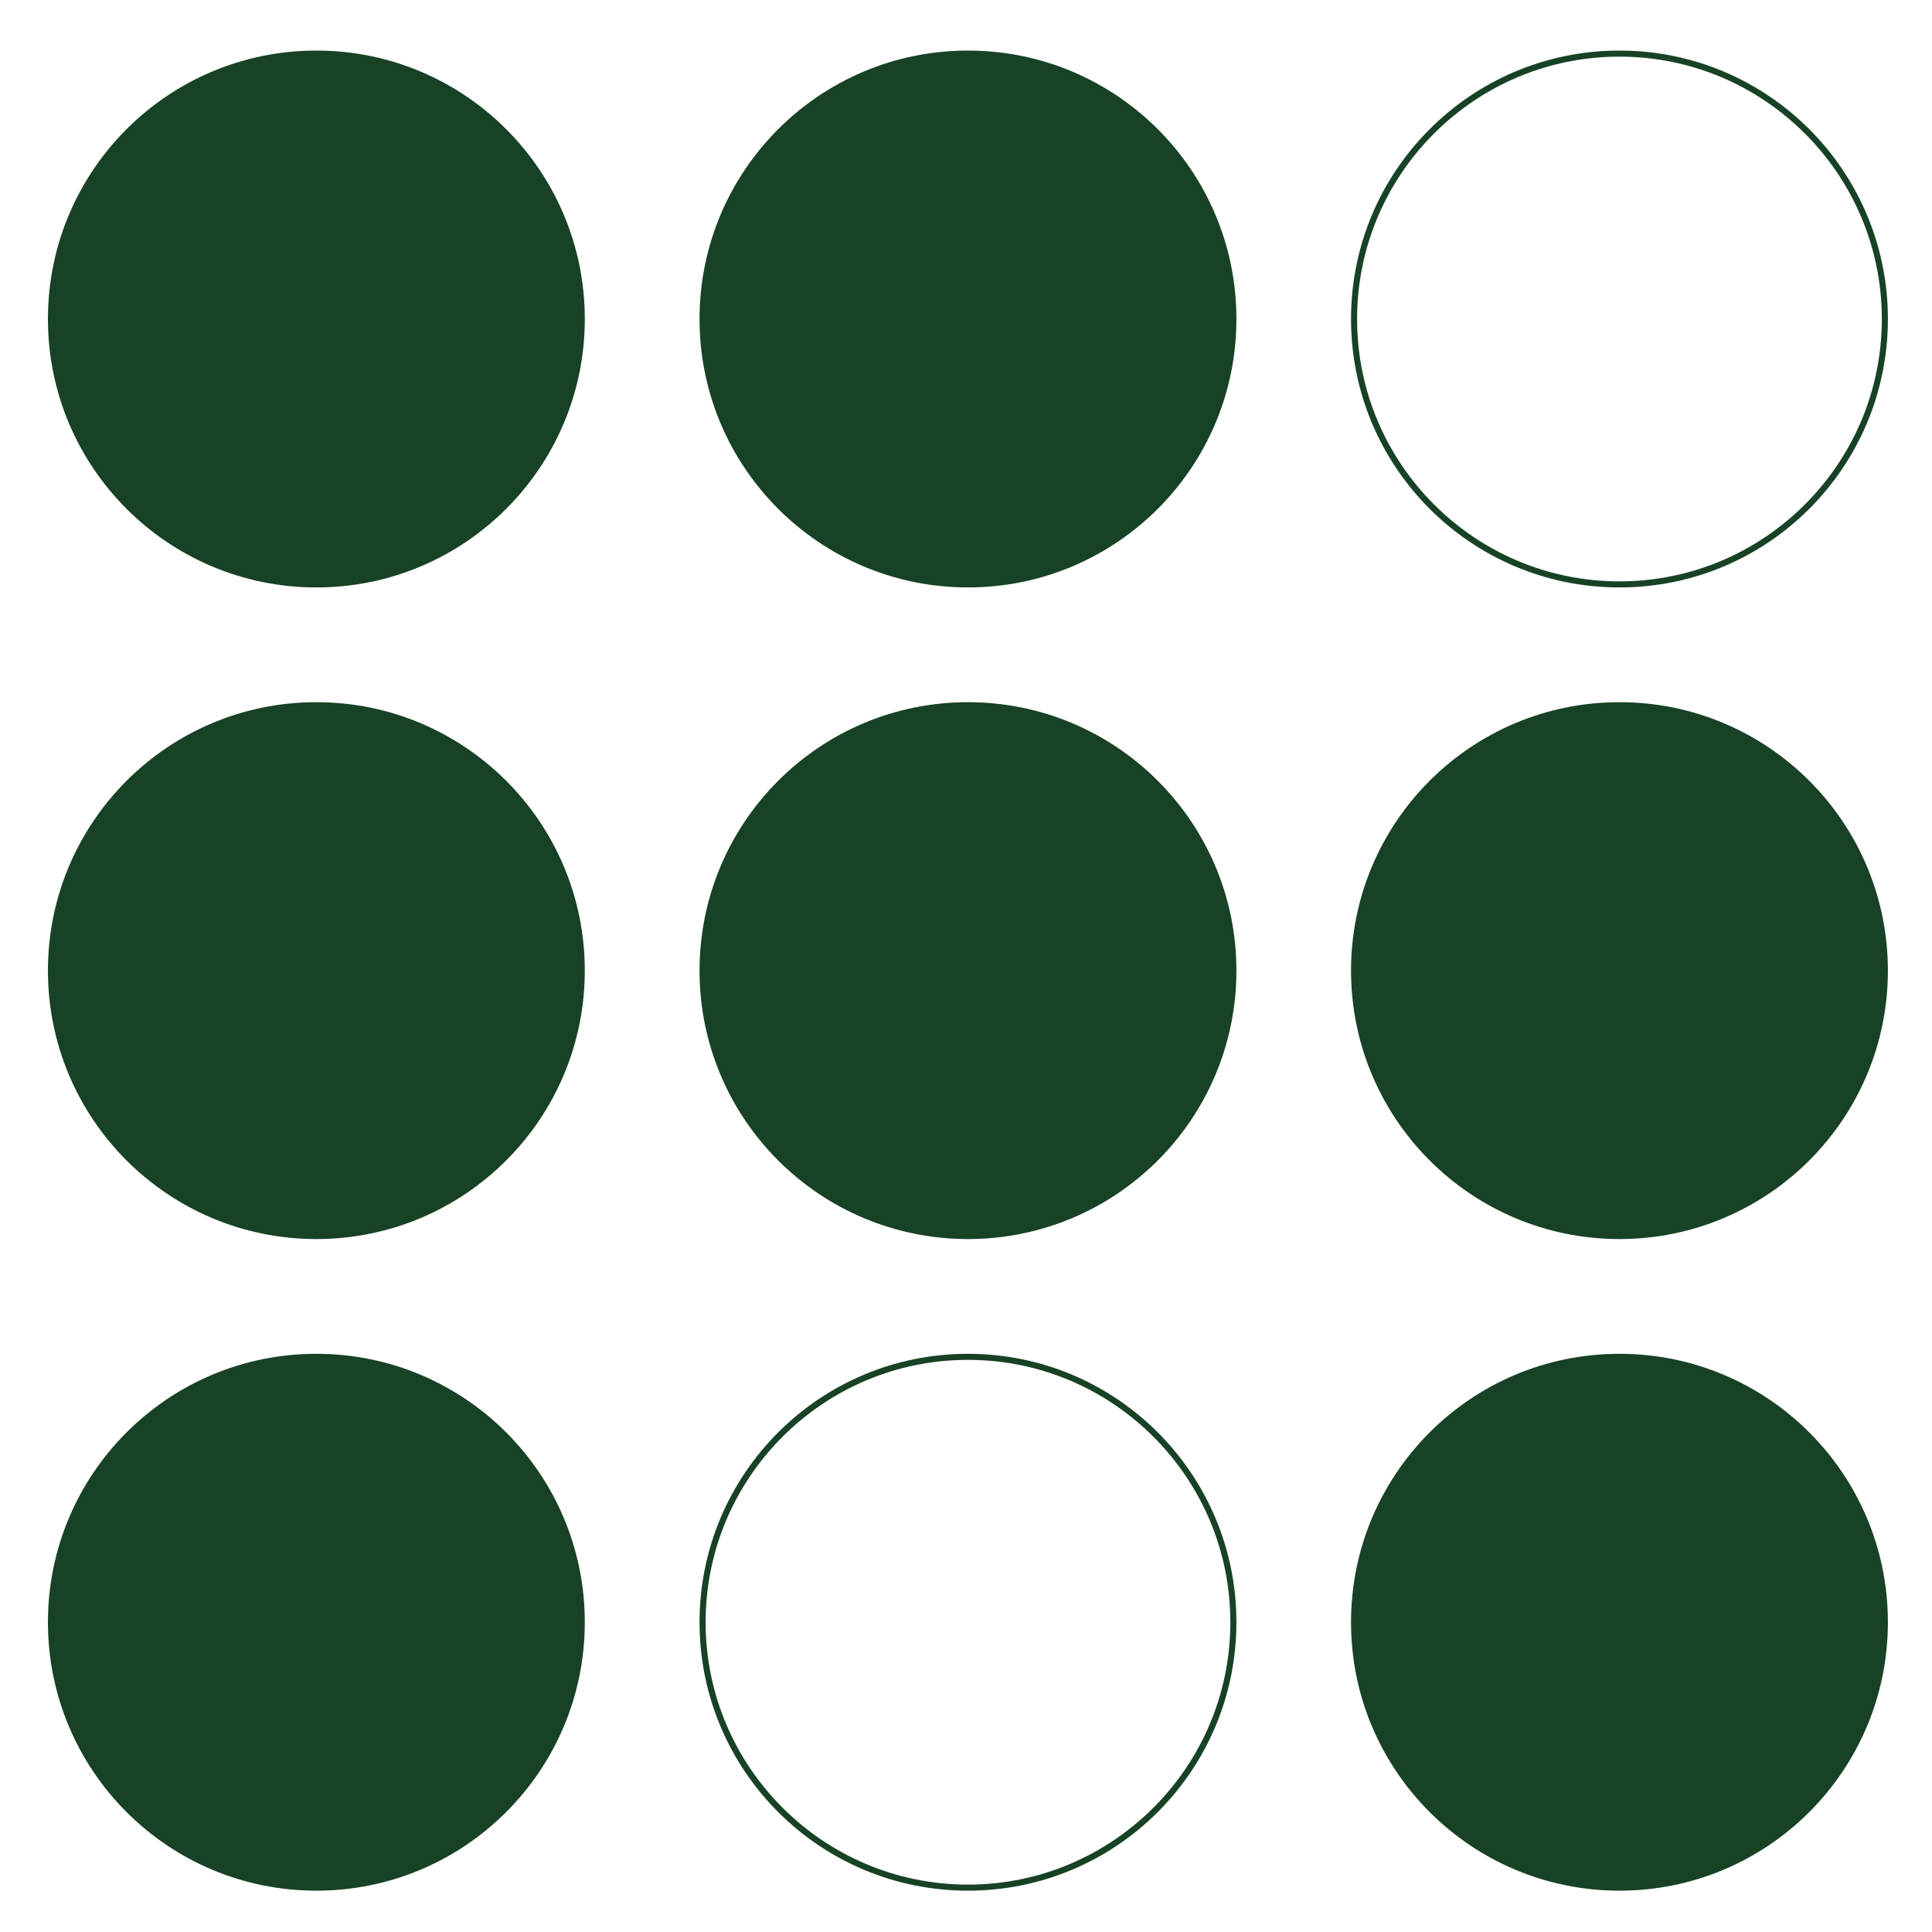 <?xml version="1.0" encoding="UTF-8"?>
<svg id="Layer_2" data-name="Layer 2" xmlns="http://www.w3.org/2000/svg" viewBox="0 0 146.32 146.32">
  <defs>
    <style>
      .cls-1 {
        fill: #184225;
      }

      .cls-2 {
        fill: none;
      }
    </style>
  </defs>
  <g id="Layer_1-2" data-name="Layer 1">
    <g>
      <path class="cls-1" d="m44.29,24.16c0,11.23-9.1,20.33-20.33,20.33S3.63,35.39,3.63,24.16,12.73,3.83,23.96,3.83s20.33,9.1,20.33,20.33"/>
      <path class="cls-1" d="m44.29,73.51c0,11.23-9.1,20.33-20.33,20.33S3.63,84.74,3.63,73.51s9.1-20.33,20.33-20.33,20.33,9.1,20.33,20.33"/>
      <path class="cls-1" d="m44.29,122.86c0,11.23-9.1,20.33-20.33,20.33s-20.33-9.1-20.33-20.33,9.1-20.33,20.33-20.33,20.33,9.1,20.33,20.33"/>
      <path class="cls-1" d="m73.31,3.83c11.23,0,20.33,9.1,20.33,20.33s-9.1,20.33-20.33,20.33-20.33-9.1-20.33-20.33S62.08,3.83,73.31,3.83"/>
      <path class="cls-1" d="m122.65,3.83c-11.23,0-20.33,9.1-20.33,20.33s9.1,20.33,20.33,20.33,20.33-9.1,20.33-20.33-9.1-20.33-20.33-20.33m0,.46c10.96,0,19.87,8.91,19.87,19.87s-8.91,19.87-19.87,19.87-19.87-8.91-19.87-19.87,8.91-19.87,19.87-19.87"/>
      <path class="cls-1" d="m73.31,53.18c11.23,0,20.33,9.1,20.33,20.33s-9.1,20.33-20.33,20.33-20.33-9.1-20.33-20.33,9.1-20.33,20.33-20.33"/>
      <path class="cls-1" d="m122.65,53.18c11.23,0,20.33,9.1,20.33,20.33s-9.1,20.33-20.33,20.33-20.33-9.1-20.33-20.33,9.1-20.33,20.33-20.33"/>
      <path class="cls-1" d="m73.31,102.53c-11.23,0-20.33,9.1-20.33,20.33s9.1,20.33,20.33,20.33,20.33-9.1,20.33-20.33-9.1-20.33-20.33-20.33m0,.46c10.96,0,19.87,8.91,19.87,19.87s-8.91,19.87-19.87,19.87-19.87-8.91-19.87-19.87,8.91-19.87,19.87-19.87"/>
      <path class="cls-1" d="m122.65,102.53c11.23,0,20.33,9.1,20.33,20.33s-9.1,20.33-20.33,20.33-20.33-9.1-20.33-20.33,9.1-20.33,20.33-20.33"/>
    </g>
    <rect class="cls-2" width="146.32" height="146.32"/>
  </g>
</svg>